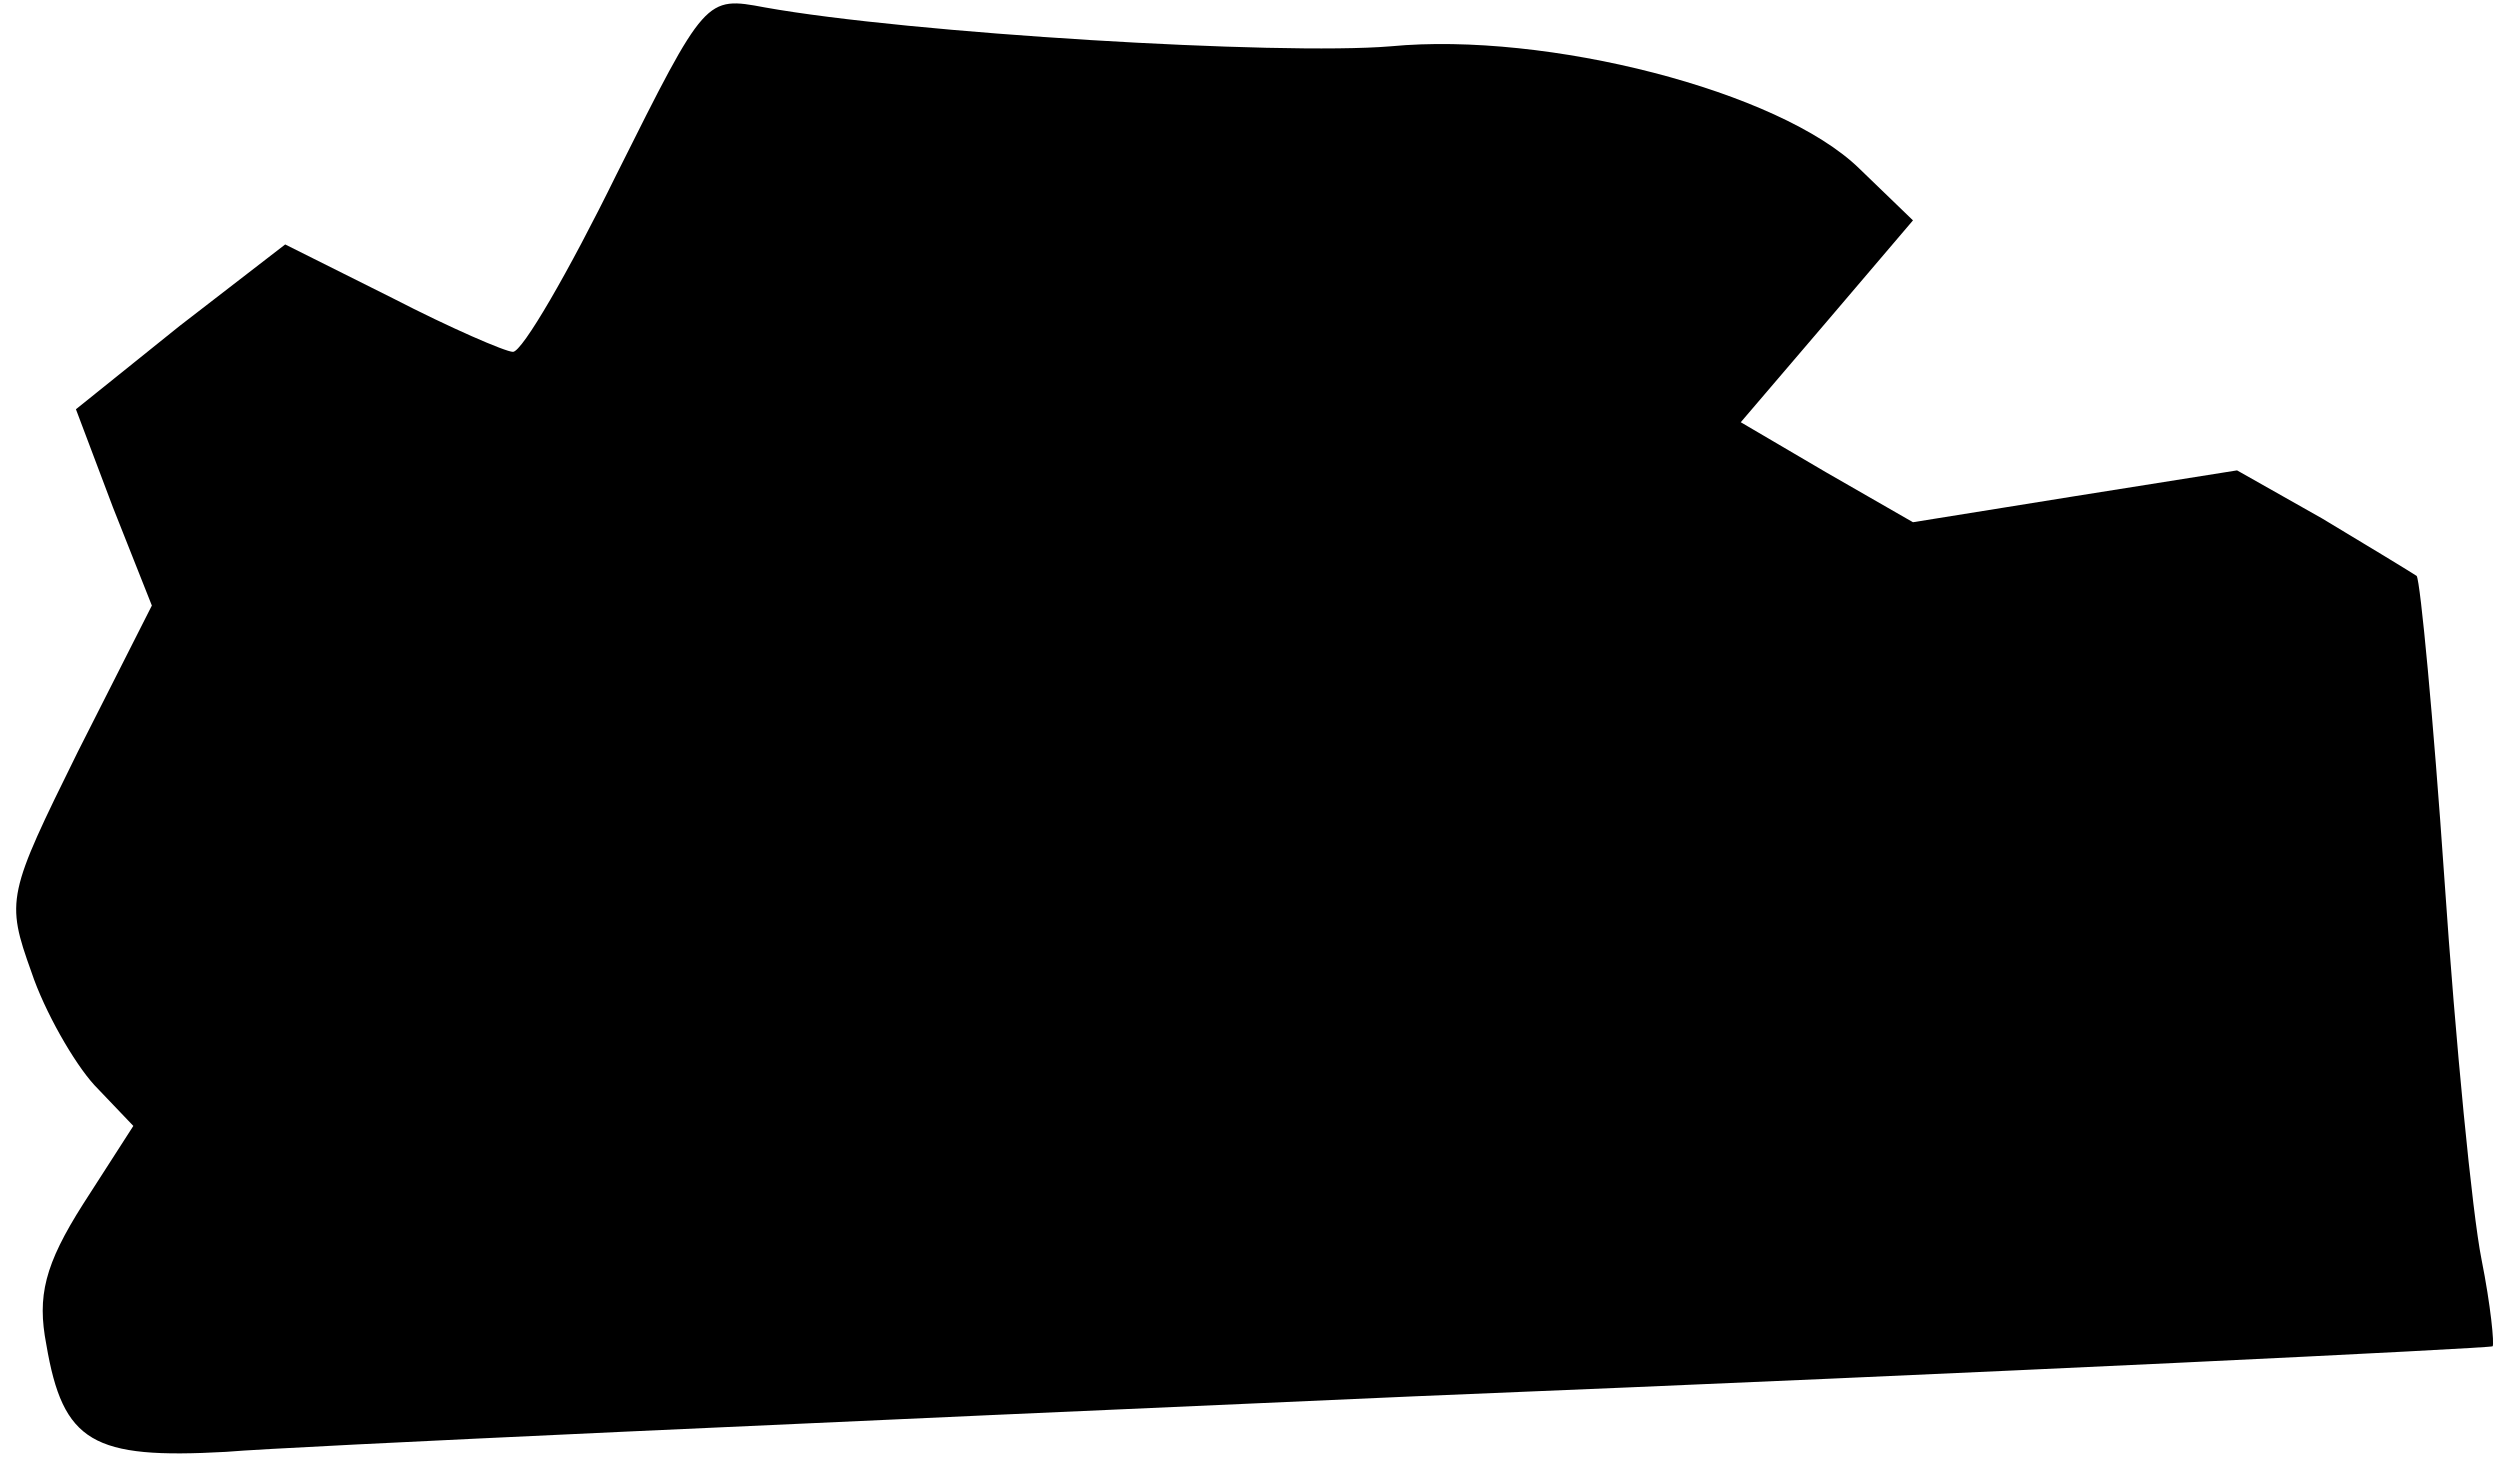 <?xml version="1.0" standalone="no"?>
<!DOCTYPE svg PUBLIC "-//W3C//DTD SVG 20010904//EN"
 "http://www.w3.org/TR/2001/REC-SVG-20010904/DTD/svg10.dtd">
<svg version="1.0" xmlns="http://www.w3.org/2000/svg"
 width="135pt" height="79pt" viewBox="0 0 135 79"
 preserveAspectRatio="xMidYMid meet">
<g transform="translate(0,79) scale(0.1,-0.1)"
fill="#000000" stroke="none">
<path fill="#000000" stroke="none" d="M333 696 c-26 -53 -51 -96 -56 -96 -4
0 -34 13 -65 29 l-58 29 -57 -44 -56 -45 20 -53 21 -53 -40 -79 c-38 -77 -39
-80 -25 -119 7 -21 23 -49 34 -61 l21 -22 -27 -42 c-21 -33 -25 -50 -20 -76 9
-53 25 -62 97 -58 35 3 324 16 642 30 319 13 581 26 582 27 1 1 -1 22 -6 47
-5 25 -14 117 -20 205 -6 87 -13 161 -15 164 -3 2 -26 16 -51 31 l-46 26 -88
-14 -87 -14 -47 27 -46 27 47 55 46 54 -29 28 c-43 42 -169 74 -253 66 -60 -5
-260 7 -338 21 -32 6 -32 6 -80 -90z"/>
</g>
</svg>
